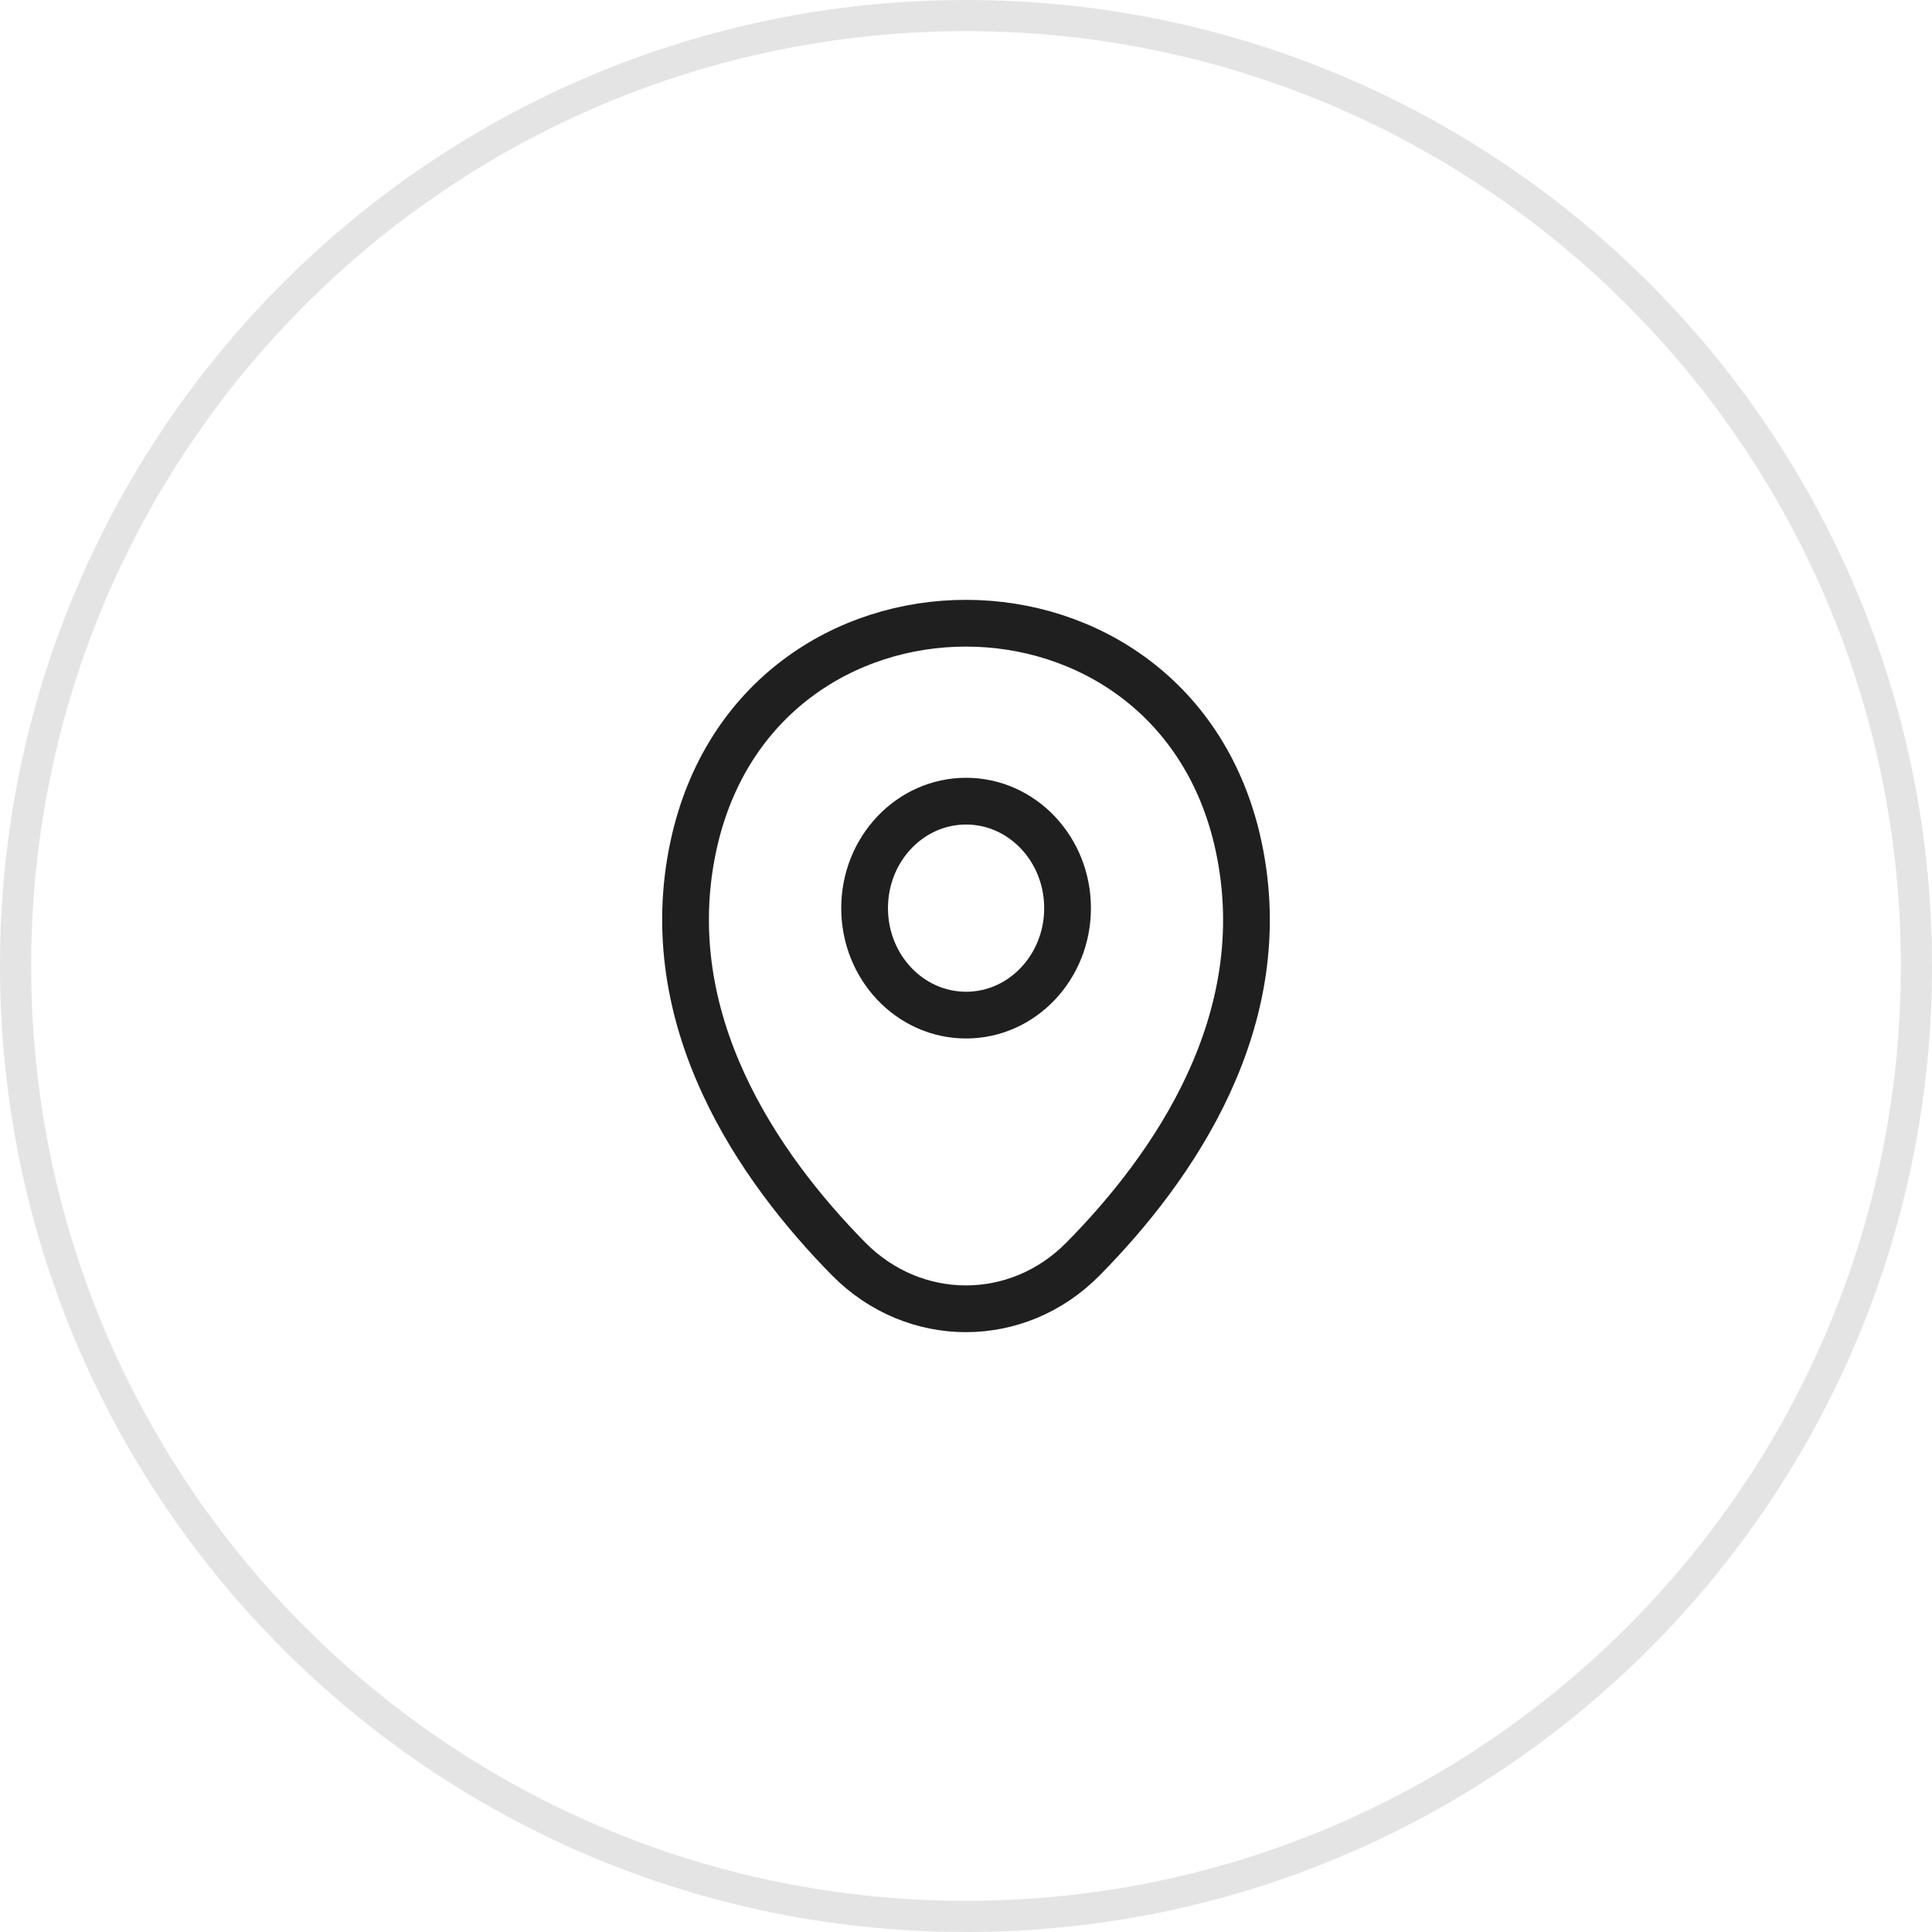 <svg width="62" height="62" viewBox="0 0 62 62" fill="none" xmlns="http://www.w3.org/2000/svg">
<g id="Icon / bg">
<path id="Icon_bg" d="M31 0.5C47.845 0.5 61.5 14.155 61.5 31C61.5 47.845 47.845 61.5 31 61.5C14.155 61.5 0.5 47.845 0.5 31C0.5 14.155 14.155 0.5 31 0.5Z" stroke="#1F1F1F" stroke-opacity="0.12"/>
<g id="Icon">
<path id="Vector" d="M31.003 32.576C32.801 32.576 34.259 31.039 34.259 29.143C34.259 27.247 32.801 25.71 31.003 25.71C29.204 25.71 27.746 27.247 27.746 29.143C27.746 31.039 29.204 32.576 31.003 32.576Z" stroke="#1F1F1F" stroke-width="1.5"/>
<path id="Vector_2" d="M22.253 27.141C24.31 17.612 37.701 17.623 39.747 27.152C40.947 32.741 37.649 37.472 34.758 40.399C32.66 42.534 29.34 42.534 27.232 40.399C24.351 37.472 21.053 32.73 22.253 27.141Z" stroke="#1F1F1F" stroke-width="1.5"/>
</g>
</g>
</svg>

